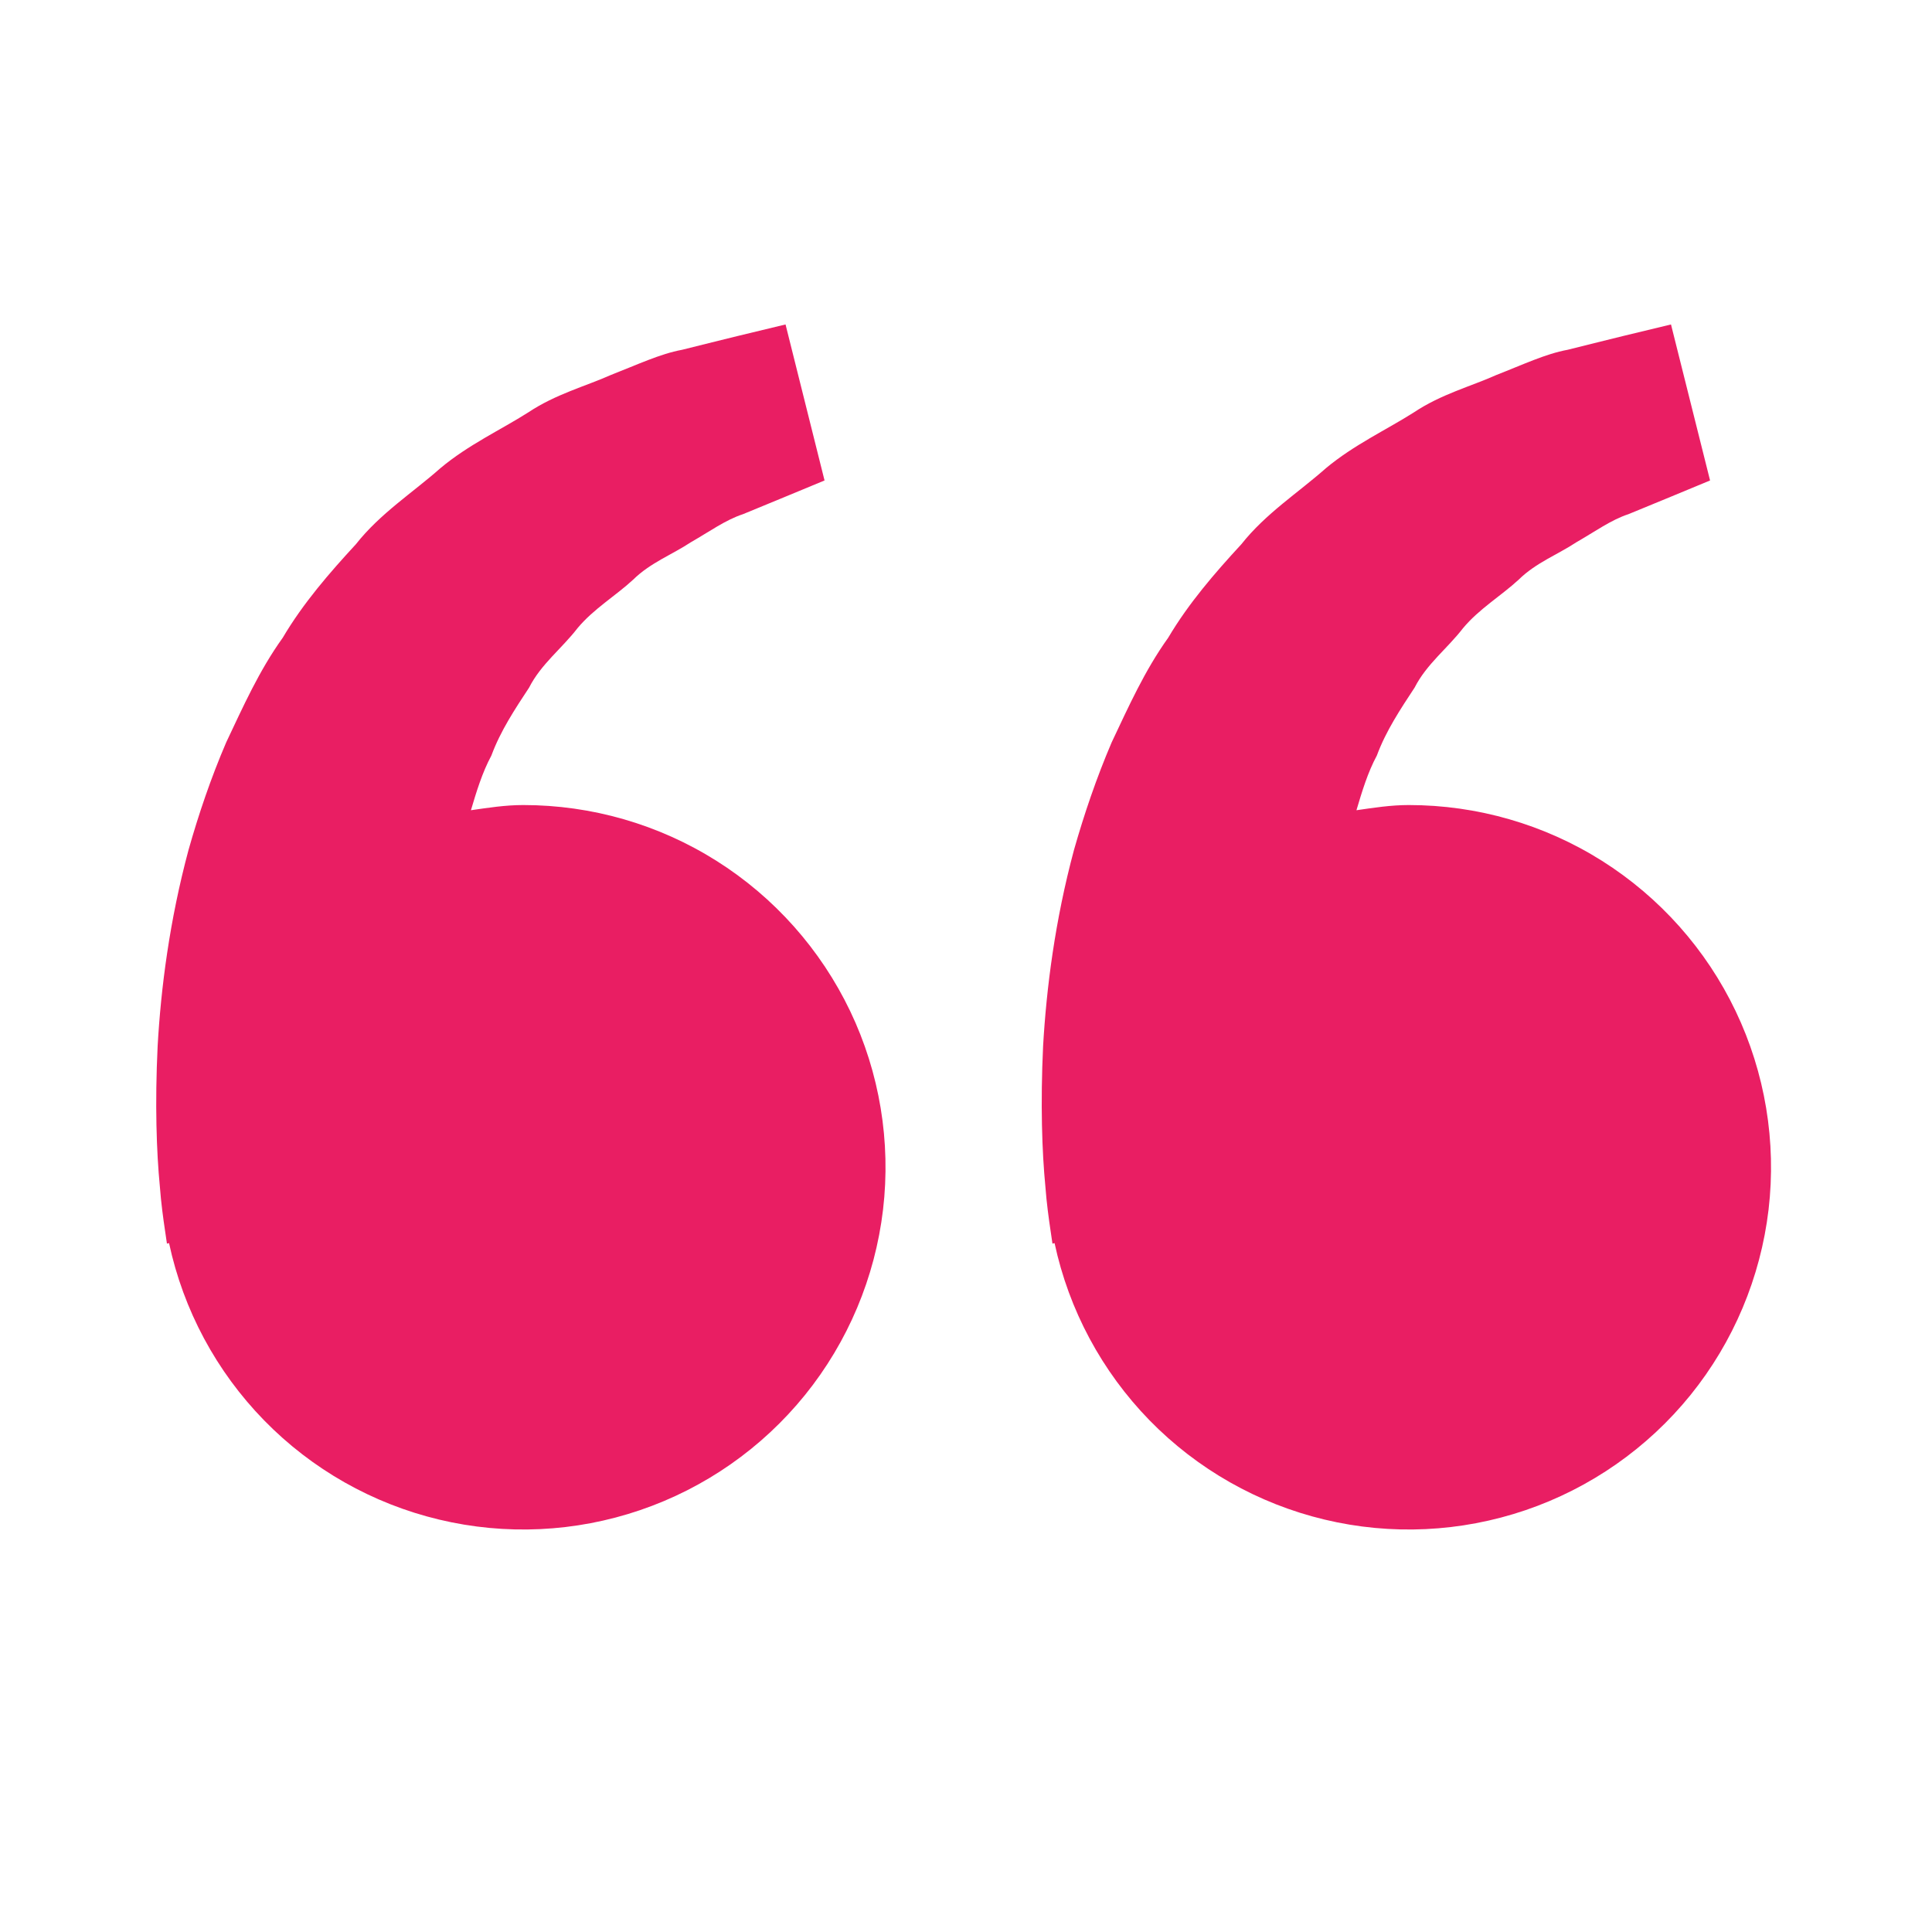 <svg width="32" height="32" viewBox="0 0 32 32" fill="none" xmlns="http://www.w3.org/2000/svg">
<path d="M8.667 13.334C8.369 13.334 8.084 13.379 7.8 13.42C7.892 13.111 7.987 12.796 8.139 12.514C8.291 12.103 8.528 11.747 8.764 11.388C8.961 11 9.309 10.738 9.565 10.405C9.833 10.083 10.199 9.868 10.488 9.6C10.772 9.32 11.144 9.18 11.44 8.983C11.749 8.806 12.019 8.61 12.307 8.516L13.025 8.22L13.657 7.958L13.011 5.374L12.215 5.566C11.96 5.63 11.649 5.704 11.296 5.794C10.935 5.86 10.549 6.043 10.12 6.21C9.696 6.399 9.205 6.527 8.749 6.831C8.291 7.122 7.761 7.364 7.295 7.754C6.843 8.155 6.297 8.503 5.895 9.014C5.455 9.491 5.02 9.992 4.683 10.563C4.292 11.107 4.027 11.704 3.747 12.295C3.493 12.886 3.289 13.489 3.123 14.076C2.807 15.252 2.665 16.369 2.611 17.326C2.565 18.283 2.592 19.079 2.648 19.655C2.668 19.927 2.705 20.191 2.732 20.373L2.765 20.598L2.8 20.59C3.037 21.697 3.583 22.715 4.375 23.526C5.166 24.336 6.171 24.906 7.273 25.169C8.375 25.433 9.529 25.378 10.601 25.013C11.673 24.648 12.62 23.987 13.333 23.106C14.045 22.225 14.493 21.16 14.626 20.035C14.758 18.91 14.57 17.77 14.082 16.748C13.593 15.726 12.826 14.863 11.867 14.258C10.909 13.654 9.8 13.334 8.667 13.334ZM23.333 13.334C23.036 13.334 22.751 13.379 22.467 13.42C22.559 13.111 22.653 12.796 22.805 12.514C22.957 12.103 23.195 11.747 23.431 11.388C23.628 11 23.976 10.738 24.232 10.405C24.5 10.083 24.865 9.868 25.155 9.6C25.439 9.32 25.811 9.18 26.107 8.983C26.416 8.806 26.685 8.61 26.973 8.516L27.692 8.22L28.324 7.958L27.677 5.374L26.881 5.566C26.627 5.63 26.316 5.704 25.963 5.794C25.601 5.86 25.216 6.043 24.787 6.21C24.364 6.4 23.872 6.527 23.416 6.832C22.957 7.123 22.428 7.366 21.961 7.755C21.509 8.156 20.964 8.504 20.561 9.014C20.121 9.491 19.687 9.992 19.349 10.563C18.959 11.107 18.693 11.704 18.413 12.295C18.16 12.886 17.956 13.489 17.789 14.076C17.473 15.252 17.332 16.369 17.277 17.326C17.232 18.283 17.259 19.079 17.315 19.655C17.335 19.927 17.372 20.191 17.399 20.373L17.432 20.598L17.467 20.59C17.704 21.697 18.25 22.715 19.041 23.526C19.833 24.336 20.838 24.906 21.939 25.169C23.041 25.433 24.195 25.378 25.268 25.013C26.34 24.648 27.287 23.987 28 23.106C28.712 22.225 29.16 21.16 29.293 20.035C29.425 18.91 29.236 17.77 28.748 16.748C28.26 15.726 27.492 14.863 26.534 14.258C25.576 13.654 24.466 13.334 23.333 13.334Z" fill="#E91E63"></path>
</svg>
